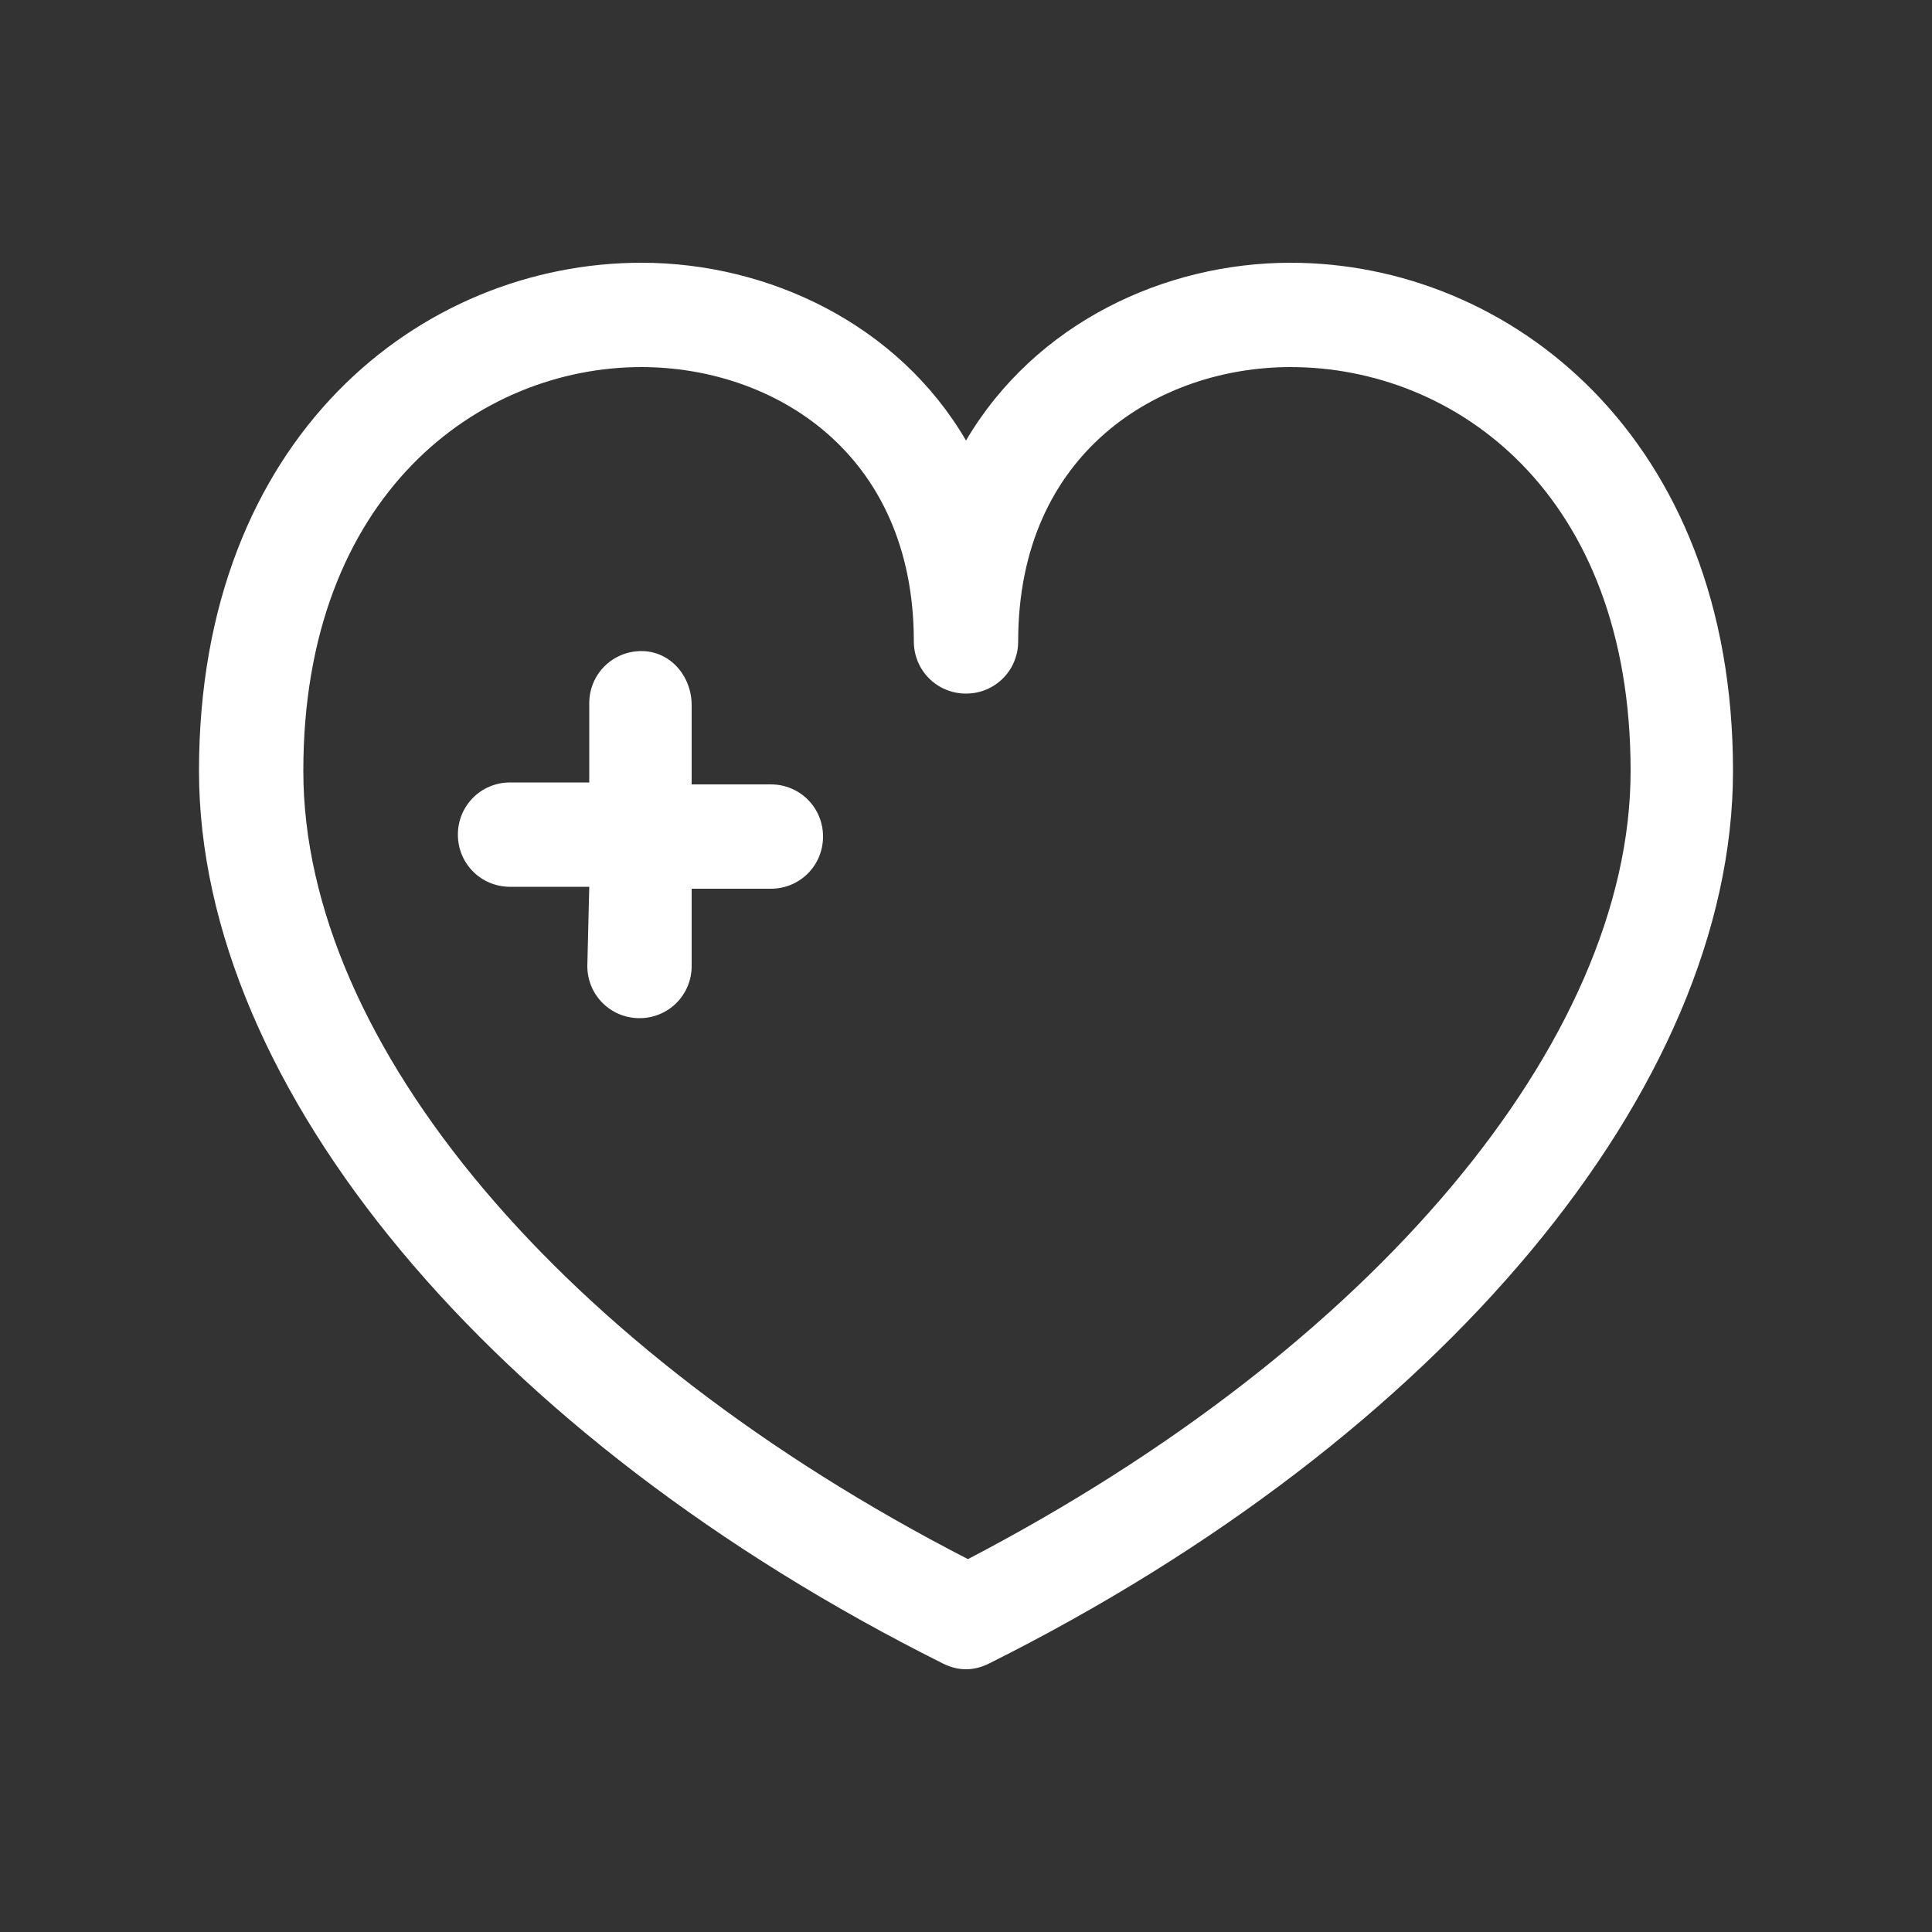 <svg fill="#FFF" xmlns="http://www.w3.org/2000/svg" xmlns:xlink="http://www.w3.org/1999/xlink" version="1.1" x="0px" y="0px" viewBox="0 0 100 100" enable-background="new 0 0 100 100" xml:space="preserve"><rect x="0" y="0" width="100" height="100" fill="#333333" stroke="none"/><path fill="#FFF" d="M48.8,86.1c0.4,0.2,0.8,0.3,1.2,0.3s0.8-0.1,1.2-0.3c23.4-11.7,38.5-29.8,38.5-46.2  c0-17.3-11.6-26.3-22.9-26.3c-6.5,0-13.2,3.1-16.8,9.2c-3.5-6-10.2-9.2-16.8-9.2c-11.4,0-22.9,9-22.9,26.3  C10.3,56.3,25.4,74.4,48.8,86.1z M33.2,19c6.8,0,14.1,4.4,14.1,14.2c0,1.5,1.2,2.7,2.7,2.7s2.7-1.2,2.7-2.7  c0-9.8,7.3-14.2,14.1-14.2c8.5,0,17.6,6.5,17.6,20.9c0,14-13.4,29.9-34.3,40.8C29.1,69.9,15.7,54,15.7,39.9  C15.7,25.6,24.8,19,33.2,19z M30.5,45.9h-4.1c-1.5,0-2.7-1.2-2.7-2.7s1.2-2.7,2.7-2.7h4.1v-4.1c0-1.5,1.2-2.7,2.7-2.7  s2.6,1.3,2.6,2.8v4.1h4.1c1.5,0,2.7,1.2,2.7,2.7c0,1.5-1.2,2.7-2.7,2.7h-4.1v4c0,1.5-1.2,2.7-2.7,2.7c-1.5,0-2.7-1.2-2.7-2.7  L30.5,45.9L30.5,45.9z"></path></svg>